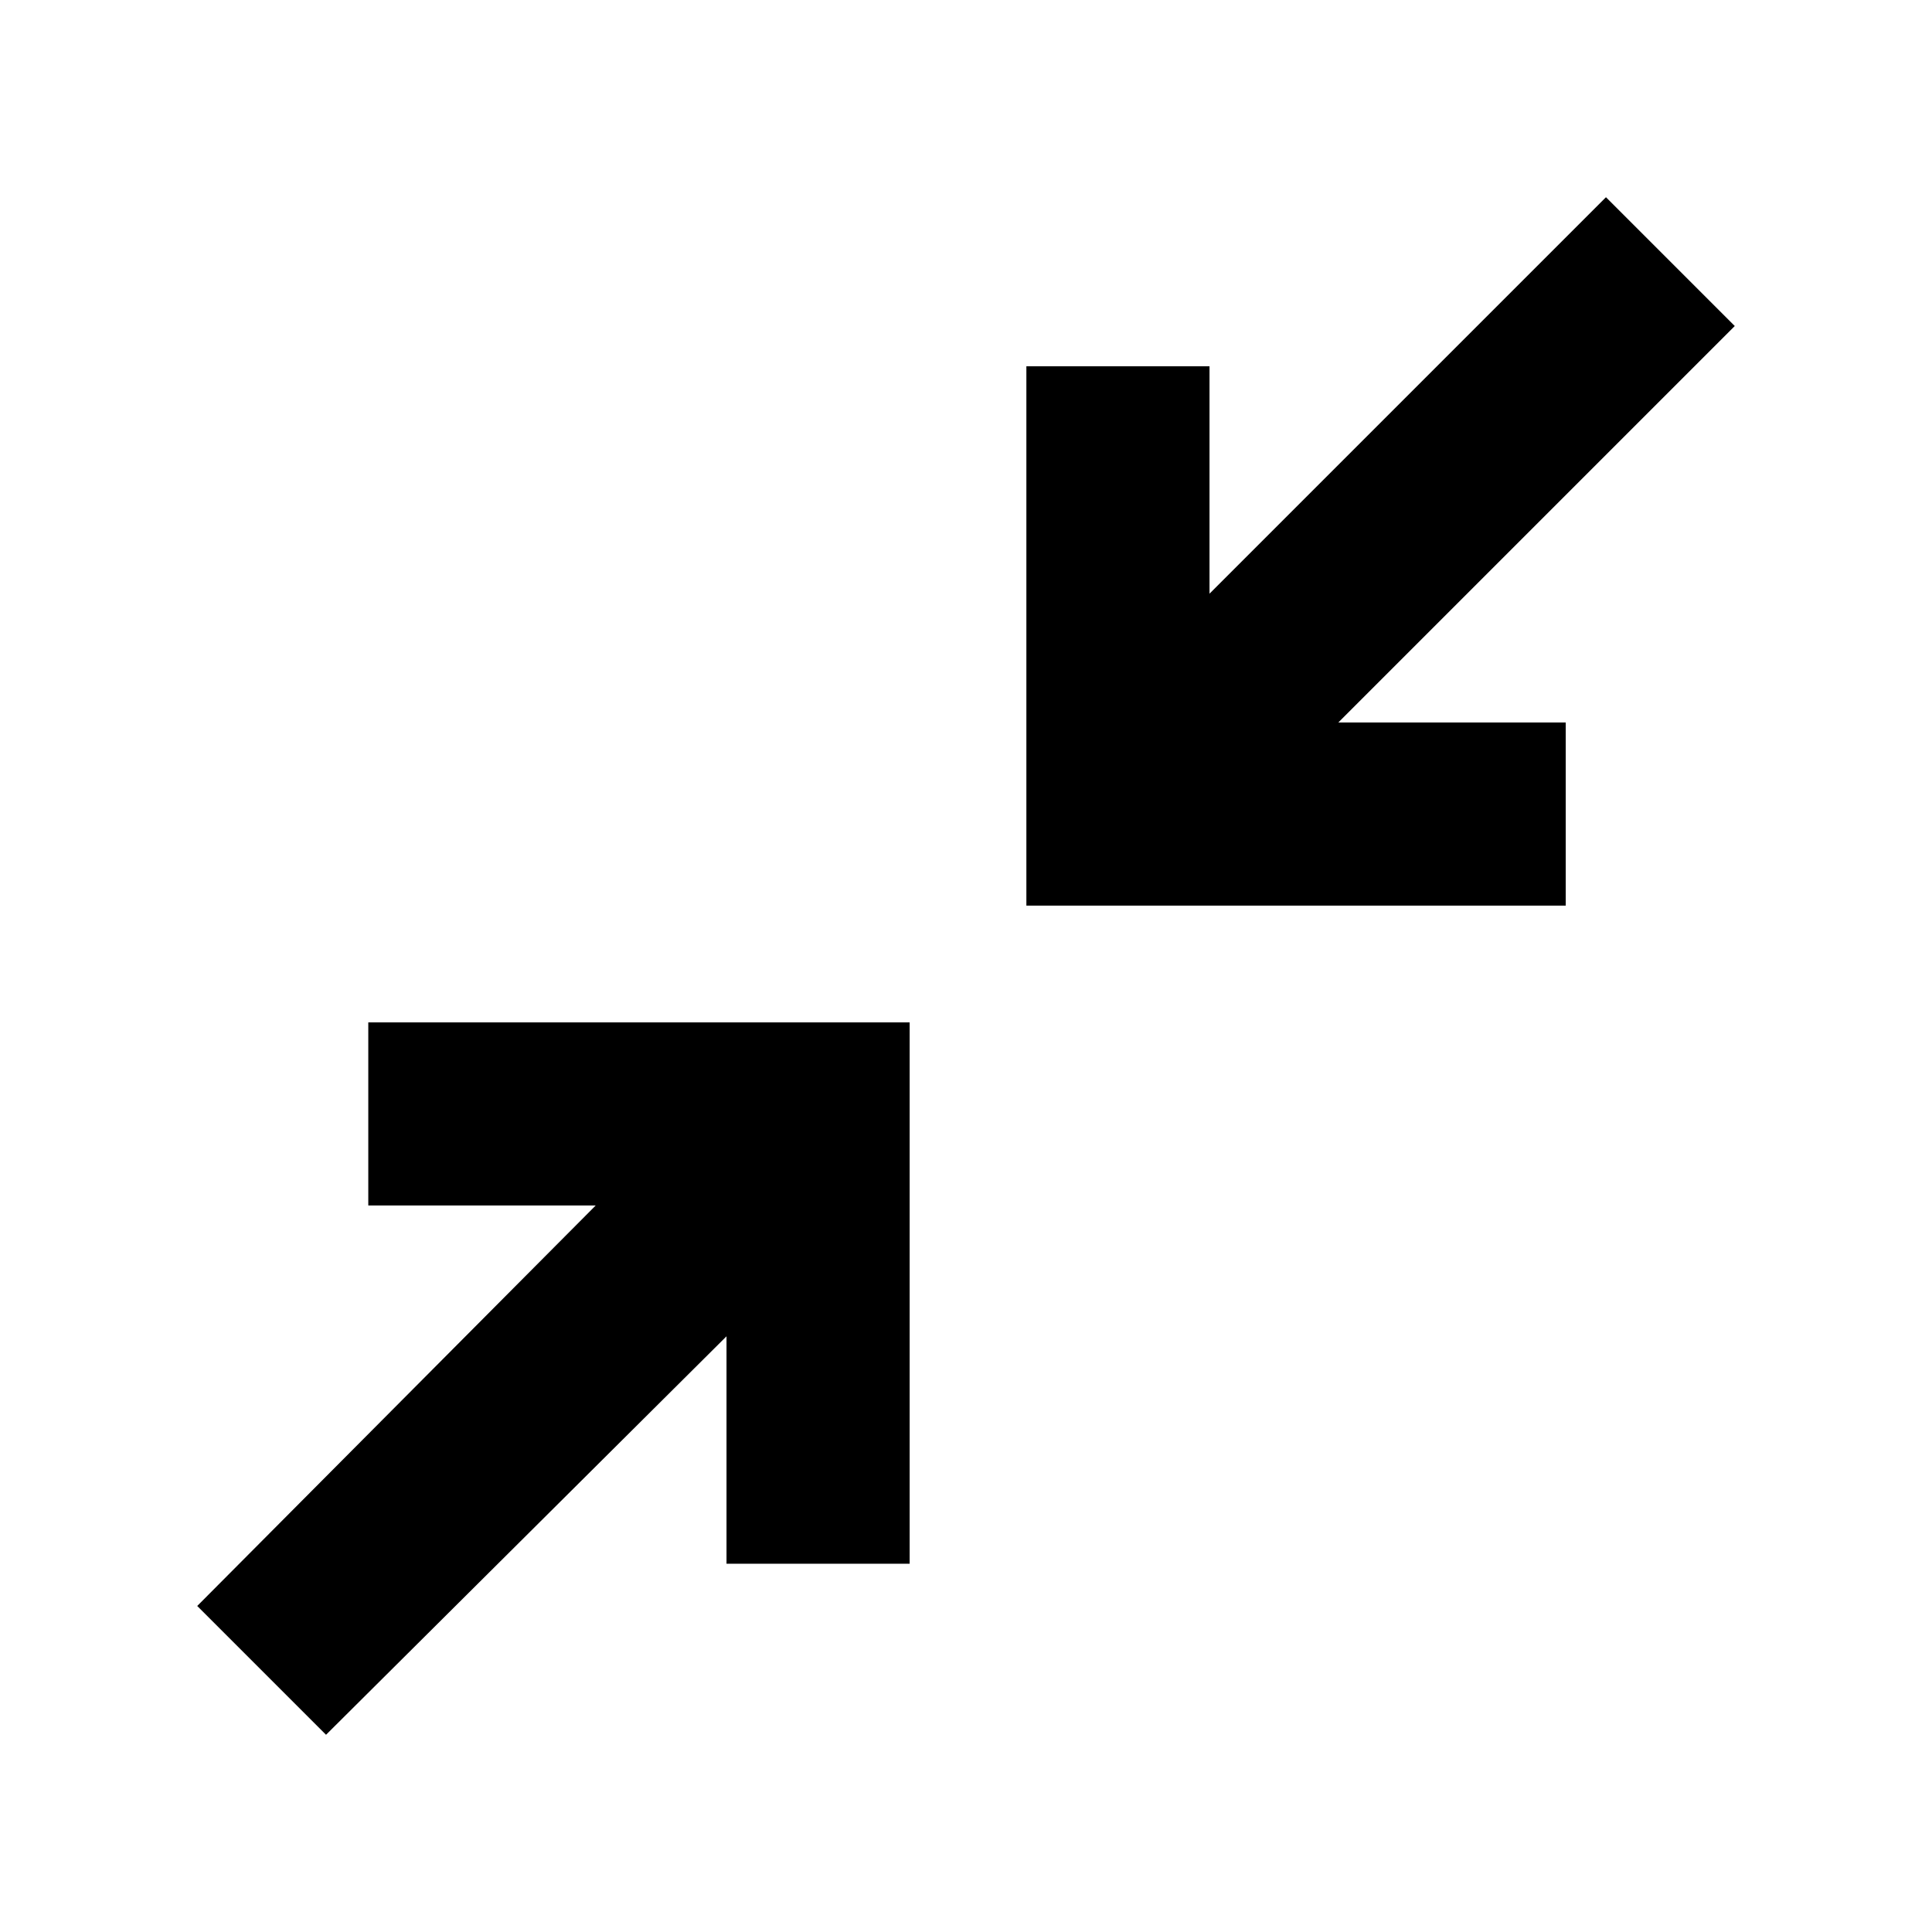 <svg xmlns="http://www.w3.org/2000/svg" height="48" width="48"><path d="m8.1 43.1-3.2-3.2 9.9-9.95H9.15V25.4H22.6v13.45h-4.55V33.2Zm17.4-20.6V9.1h4.55v5.65L39.9 4.9l3.2 3.2-9.85 9.85h5.65v4.55Z"/></svg>